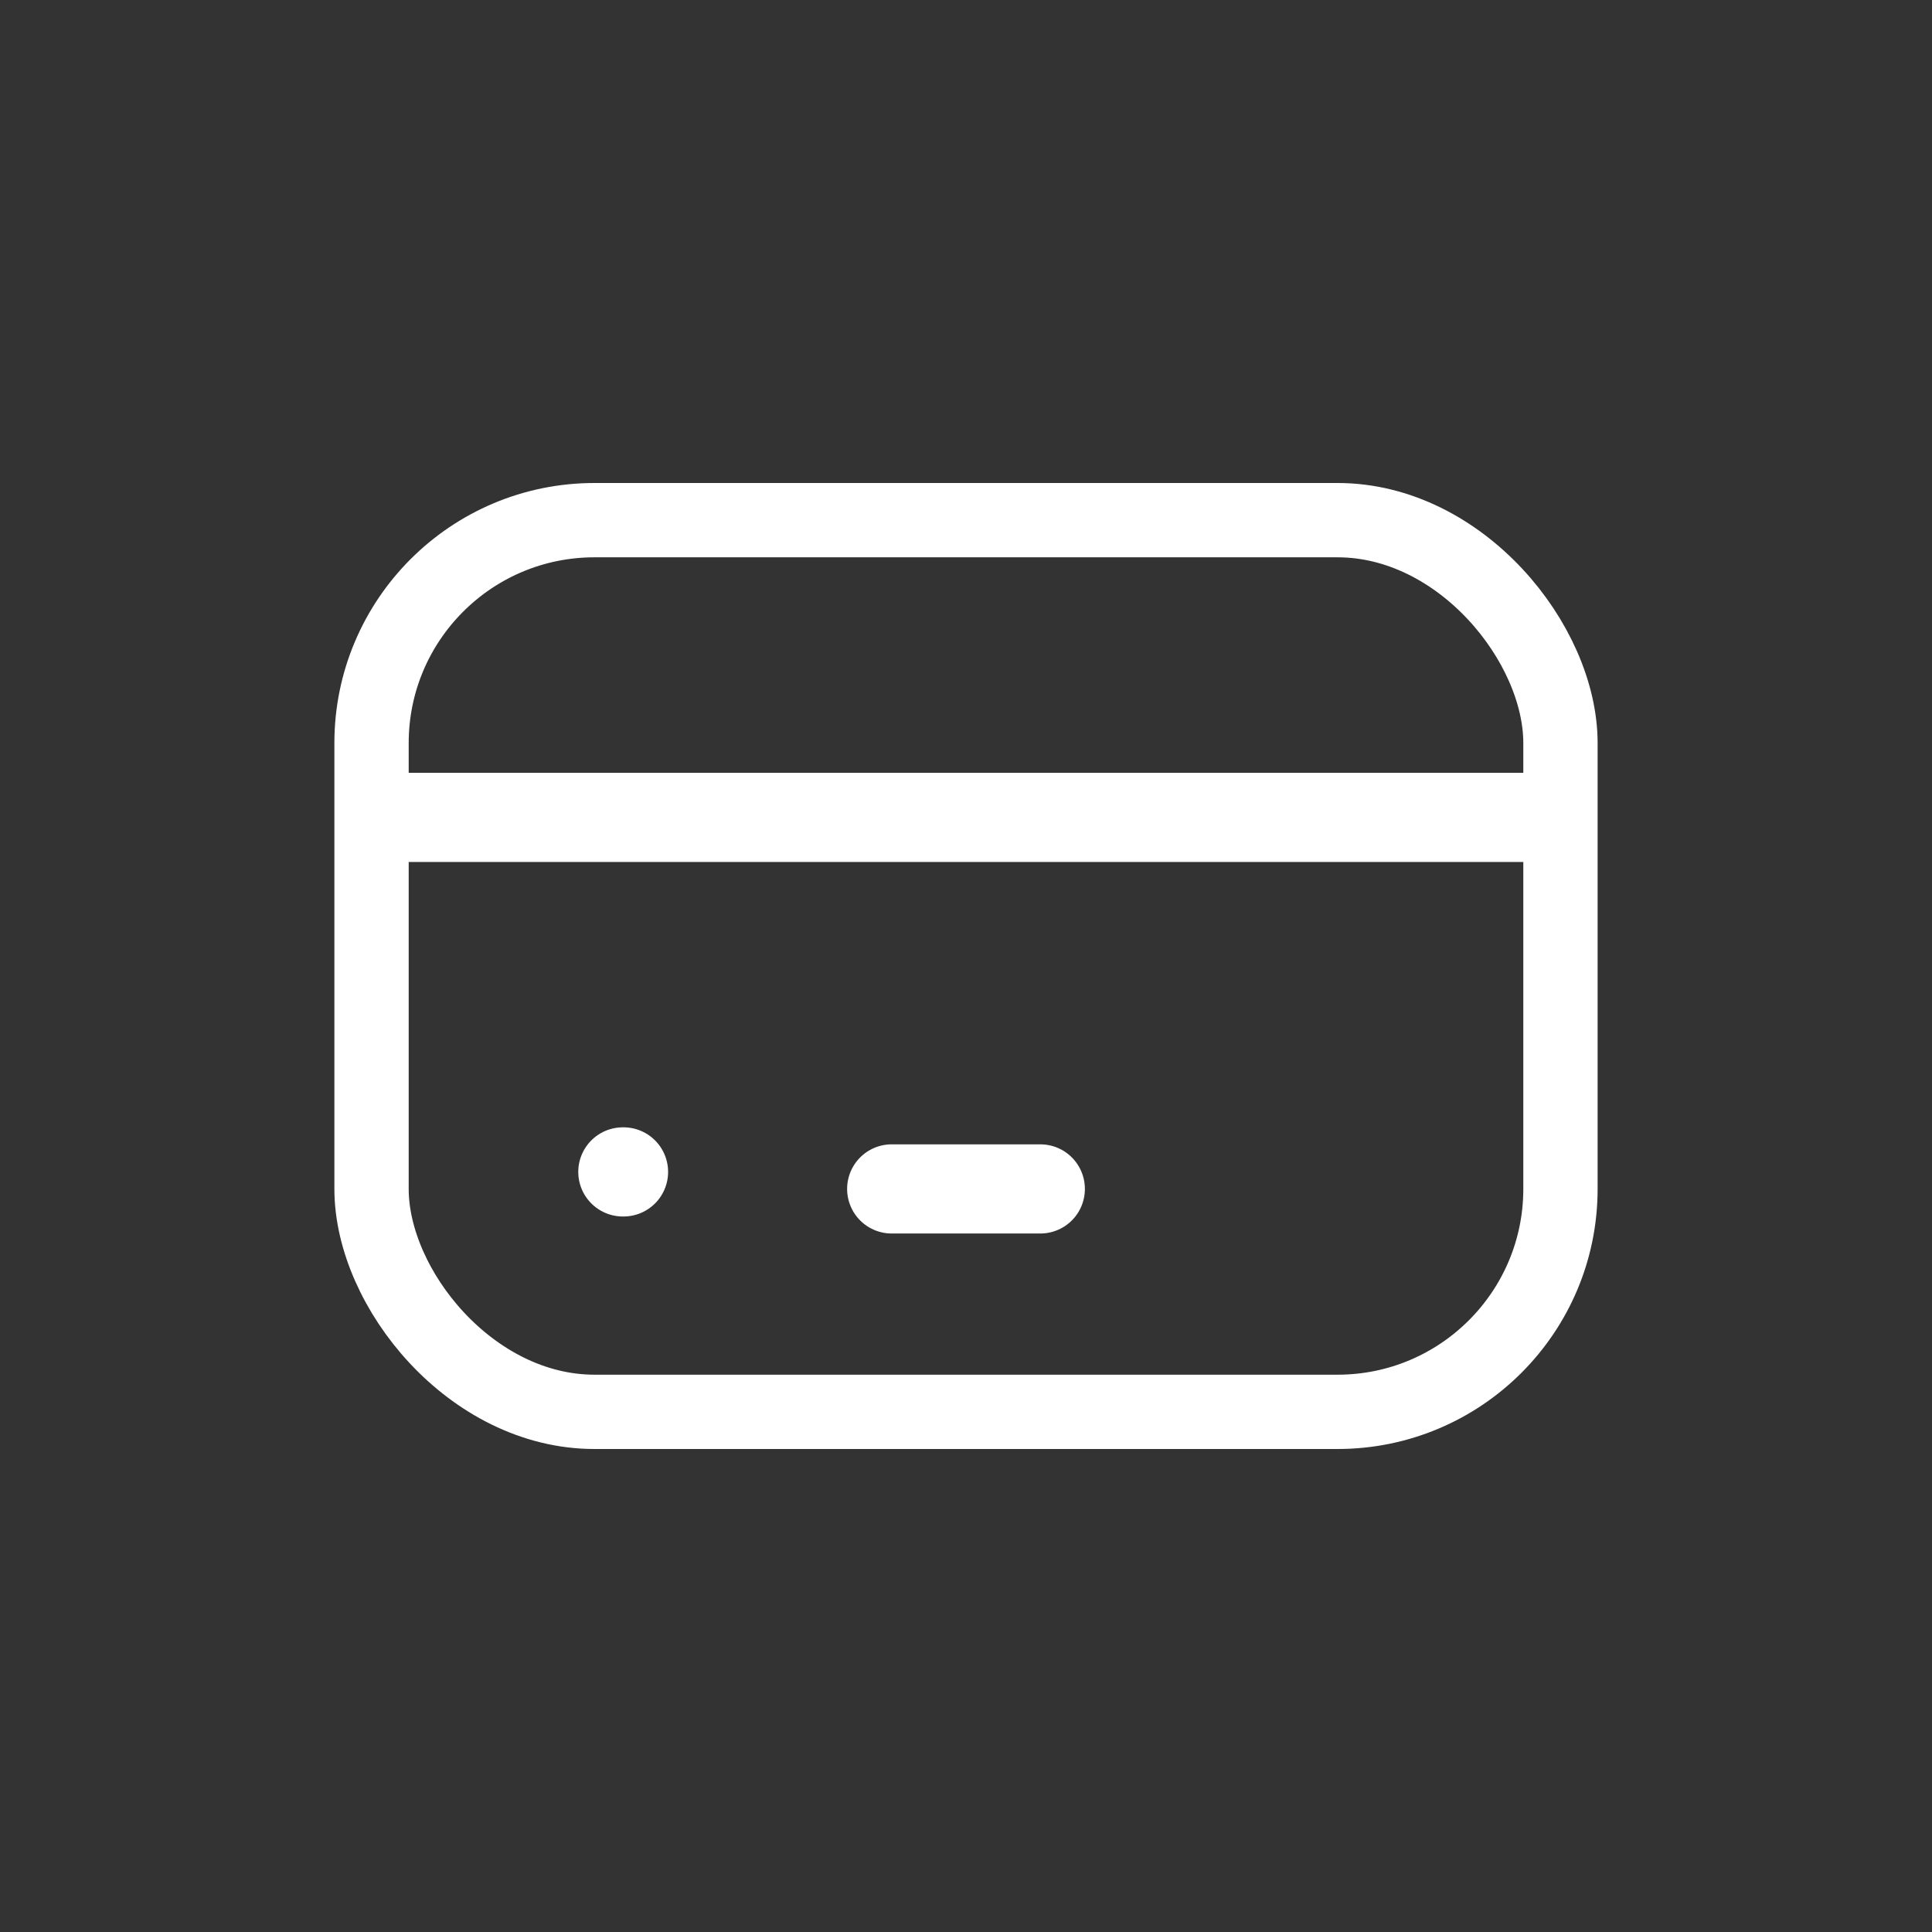 <svg xmlns="http://www.w3.org/2000/svg" width="26" height="26" viewBox="0 0 26 26">
  <rect x="0" y="0" width="26" height="26" fill="#333333" stroke="none"/>
  <g id="Group_14407" data-name="Group 14407" transform="translate(-584 -137)">
    <rect id="Rectangle_4238" data-name="Rectangle 4238" width="26" height="26" transform="translate(584 137)" fill="rgba(255,255,255,0.2)" opacity="0"/>
    <g id="Group_14404" data-name="Group 14404" transform="translate(0.687 0.534)">
      <rect id="Rectangle_4131" data-name="Rectangle 4131" width="16" height="12" rx="3" transform="translate(588.313 143.466)" fill="none" stroke="#fff" stroke-linecap="round" stroke-linejoin="round" stroke-width="1"/>
      <line id="Line_31" data-name="Line 31" x2="16" transform="translate(588.313 147.466)" fill="none" stroke="#fff" stroke-linejoin="round" stroke-width="1.2"/>
      <line id="Line_32" data-name="Line 32" x2="0.009" transform="translate(591.695 152.237)" fill="none" stroke="#fff" stroke-linecap="round" stroke-linejoin="round" stroke-width="1.2"/>
      <line id="Line_33" data-name="Line 33" x2="2" transform="translate(595.313 152.466)" fill="none" stroke="#fff" stroke-linecap="round" stroke-linejoin="round" stroke-width="1.2"/>
    </g>
  </g>
</svg>
